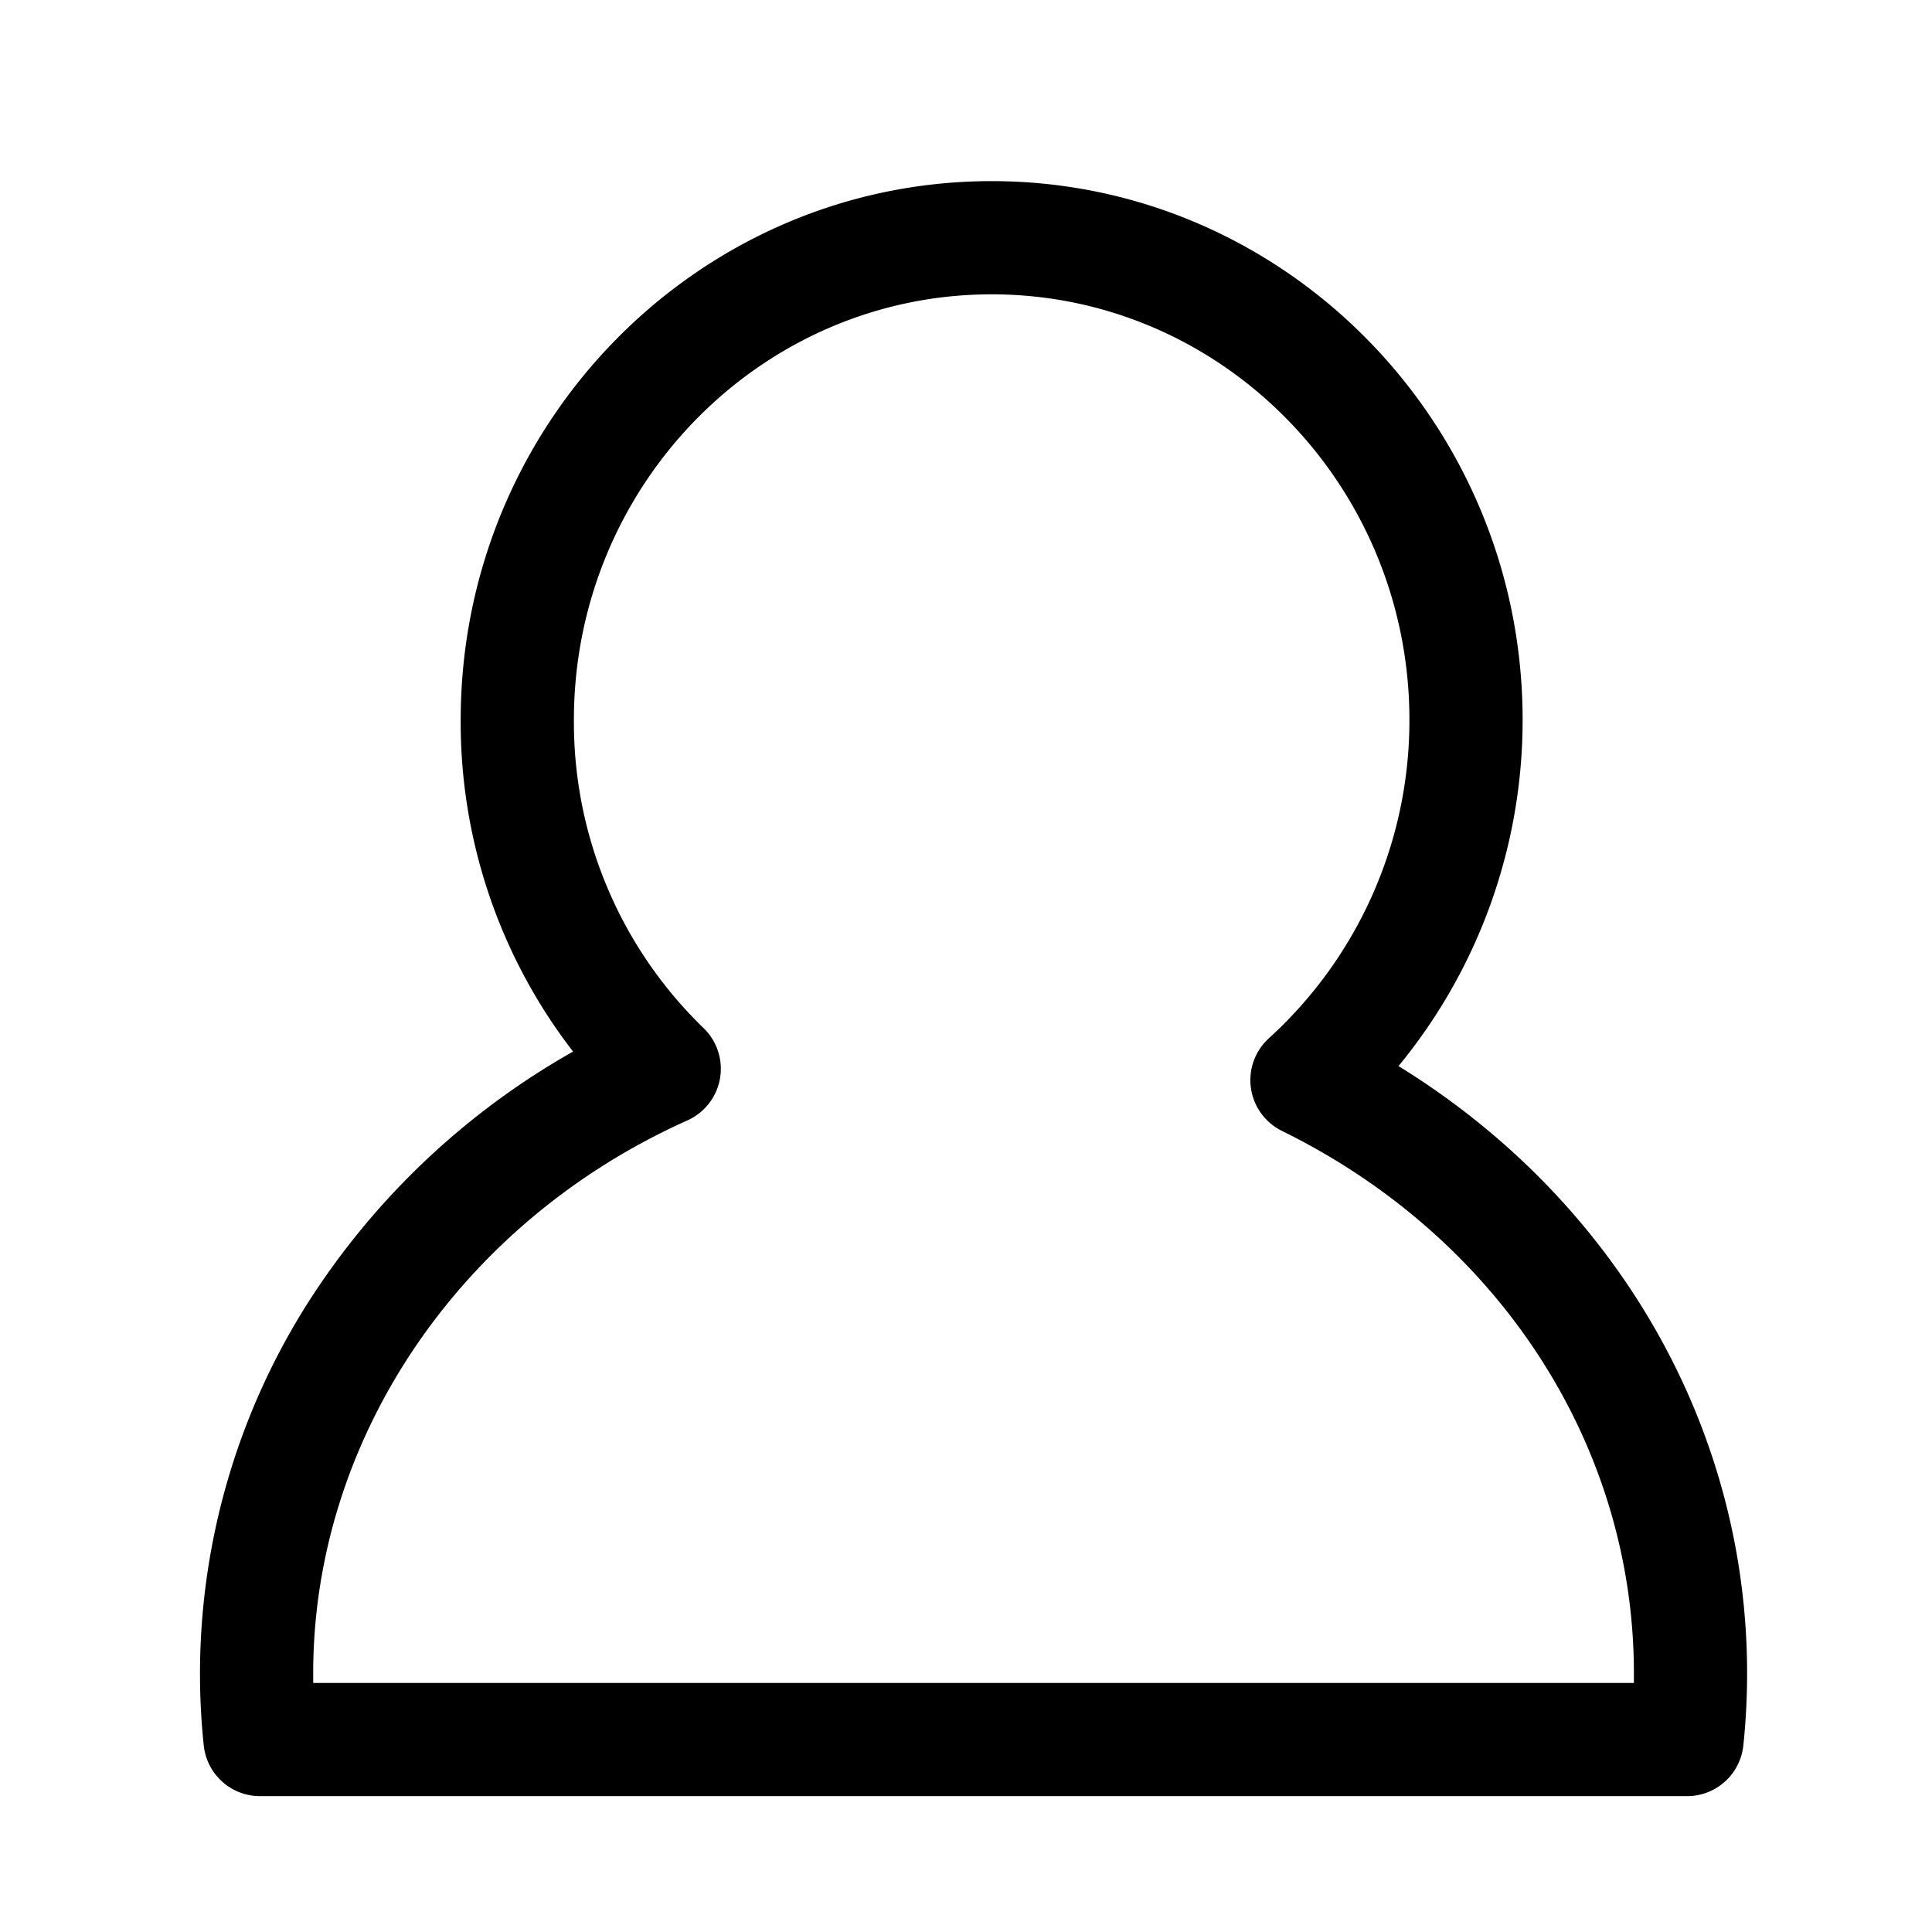 <svg xmlns="http://www.w3.org/2000/svg" viewBox="0 0 512 512">
  <title>circus-db-icons</title>
  <path d="M370.62,282.52a144.26,144.26,0,0,0,32.89-91.73C403.51,112.05,340.39,48,262.8,48S122.09,112.05,122.09,190.79a142.66,142.66,0,0,0,29.78,87.89,200.12,200.12,0,0,0-66.17,60.4A183.49,183.49,0,0,0,53,443.44a181.2,181.2,0,0,0,1,19.15A15,15,0,0,0,68.92,476H447.08A15,15,0,0,0,462,462.59a183.62,183.62,0,0,0,1-19.15C463,378,428.07,317.93,370.62,282.52ZM433,446H83c0-.85,0-1.71,0-2.56,0-62.05,38.92-119.56,99.15-146.51a15,15,0,0,0,4.32-24.46,112.78,112.78,0,0,1-34.38-81.68C152.09,128.59,201.75,78,262.8,78s110.71,50.59,110.71,112.79a113.83,113.83,0,0,1-37.21,84.33,15,15,0,0,0,3.45,24.59C397.27,328,433,383.05,433,443.44,433,444.29,433,445.15,433,446Z"/>
</svg>
